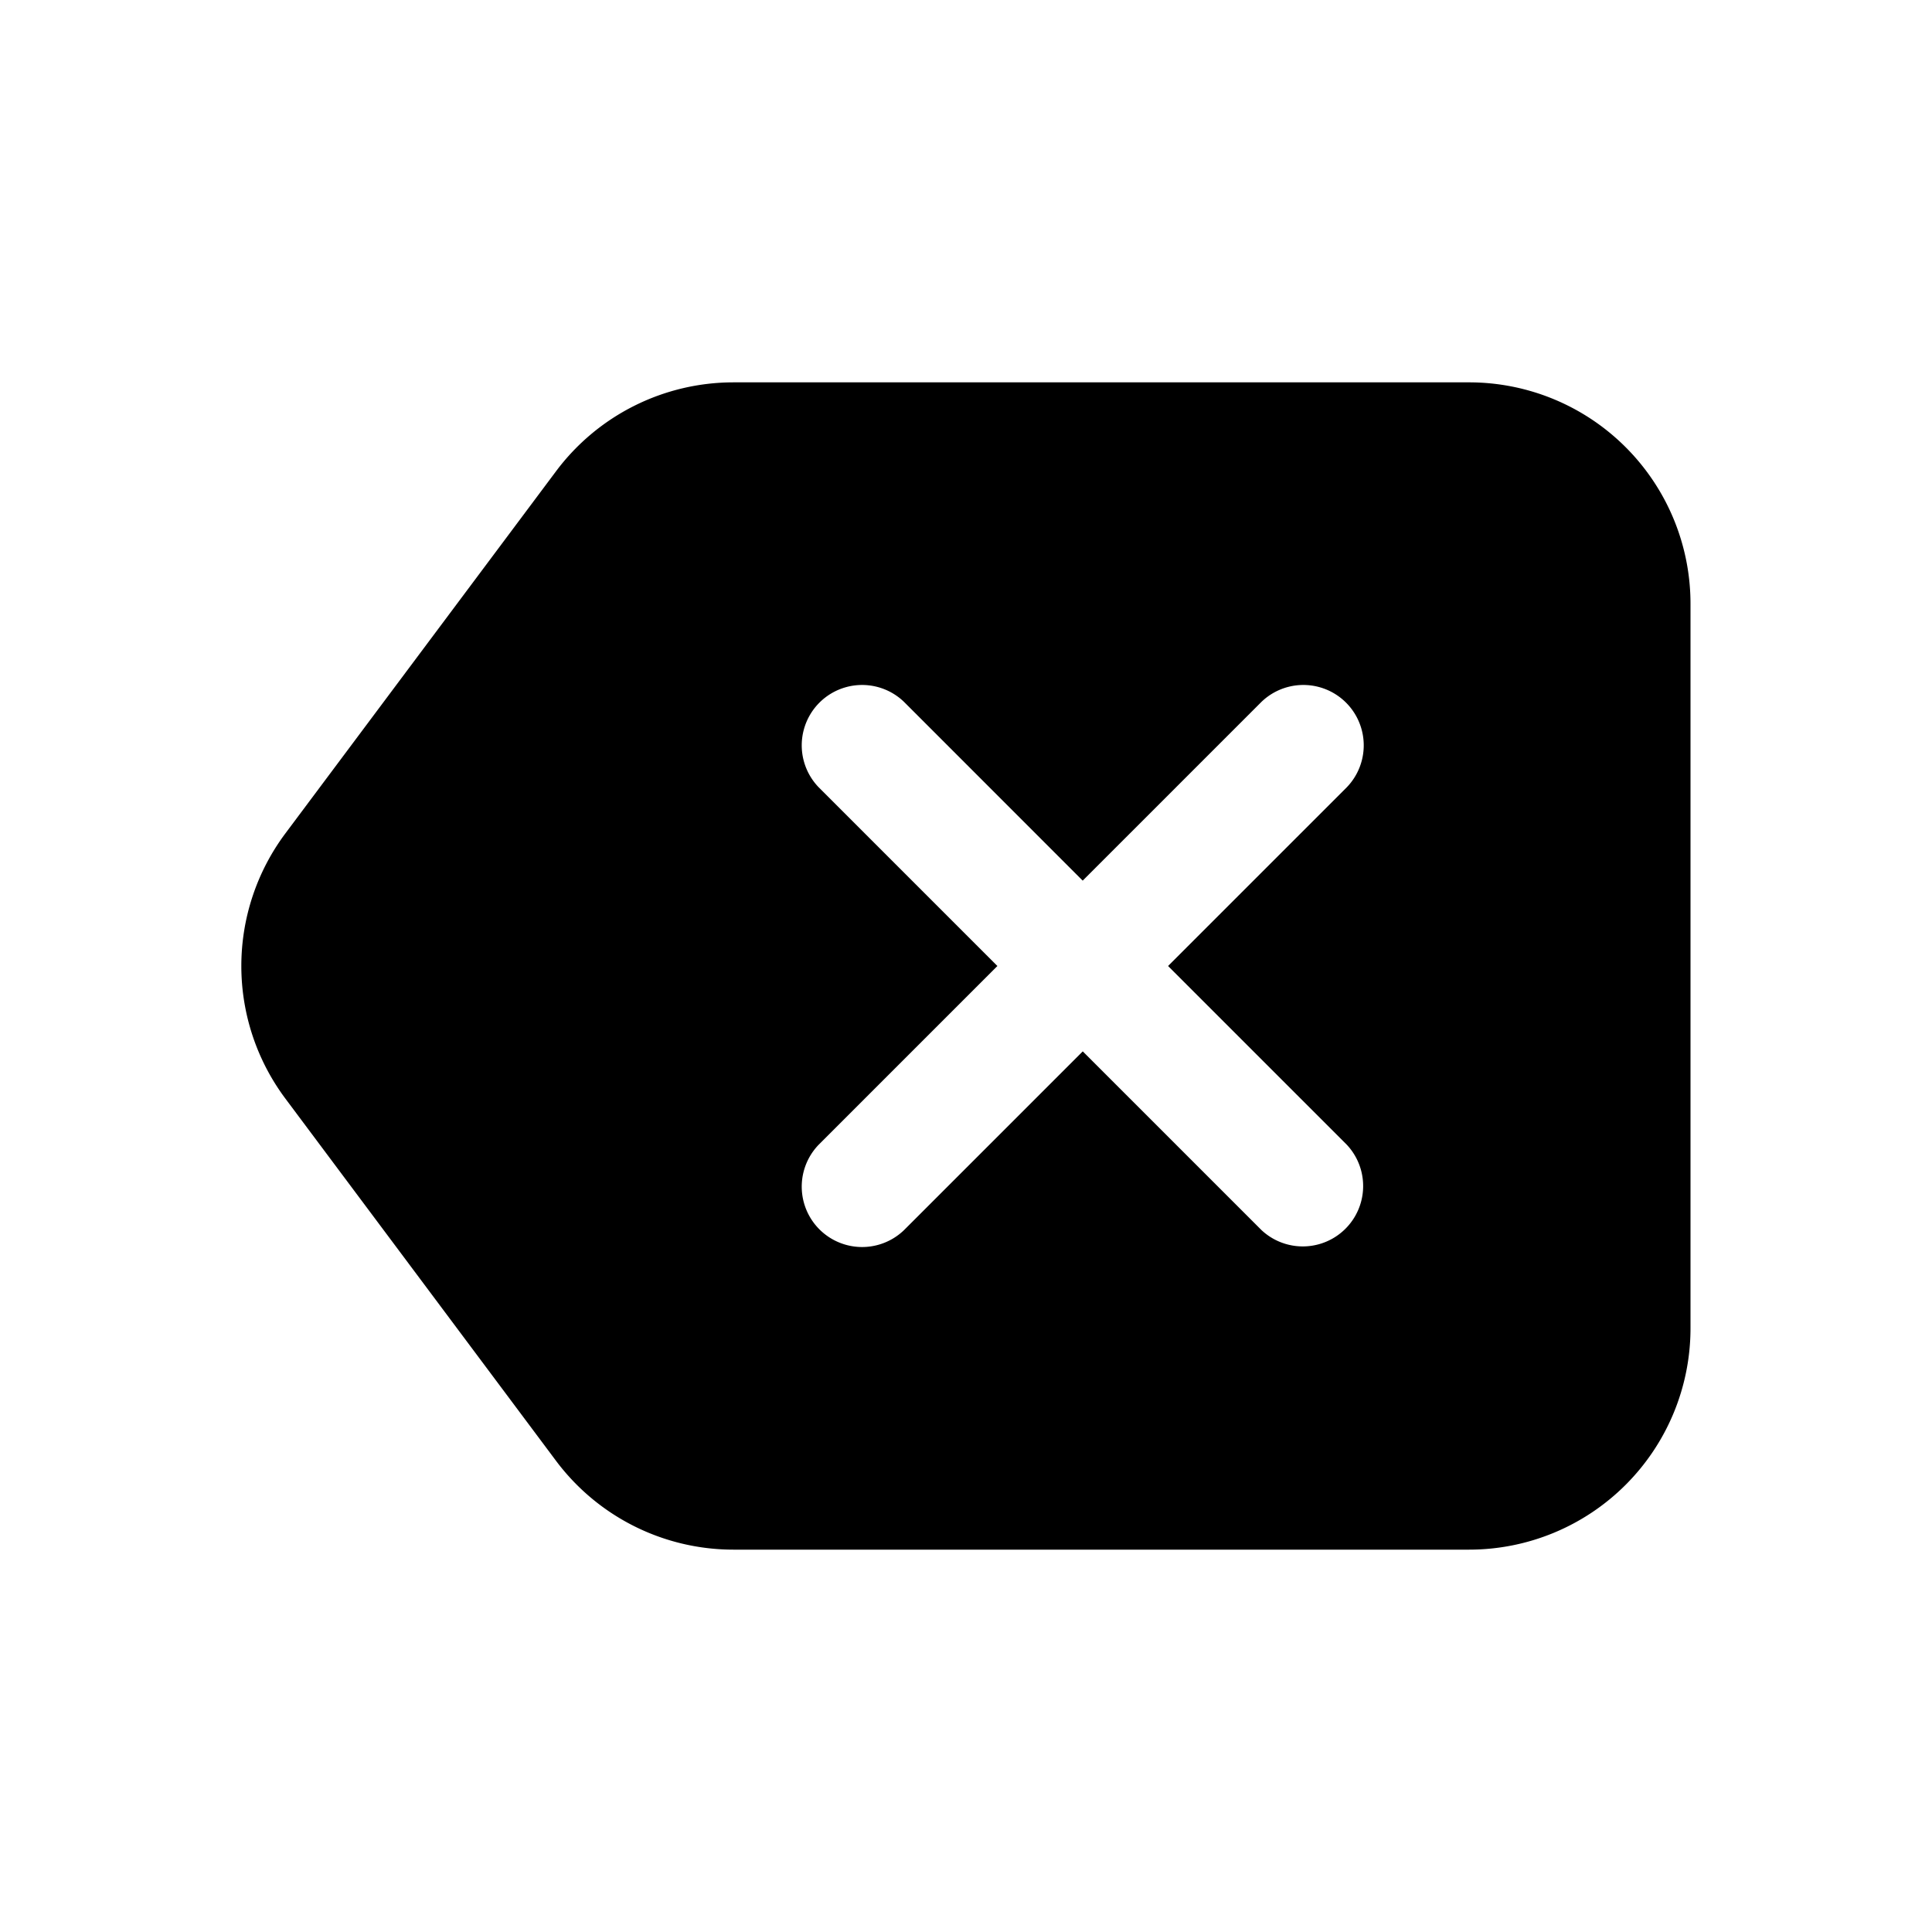 <svg xmlns="http://www.w3.org/2000/svg" width="32" height="32" fill="none" class="persona-icon" viewBox="0 0 32 32"><path fill="currentColor" fill-rule="evenodd" d="M9.21 7.805a3.67 3.67 0 0 1 2.936-1.472h12.188A3.667 3.667 0 0 1 28 10v12a3.667 3.667 0 0 1-3.666 3.667H12.146a3.67 3.67 0 0 1-2.937-1.472l-4.483-6a3.67 3.67 0 0 1 0-4.39zm5.764 3.821a1 1 0 0 0-1.414 1.414L16.52 16l-2.96 2.96a1 1 0 0 0 1.414 1.414l2.96-2.96 2.96 2.96a1 1 0 0 0 1.413-1.414L19.347 16l2.96-2.96a1 1 0 0 0-1.414-1.414l-2.96 2.96z" clip-rule="evenodd"/></svg>